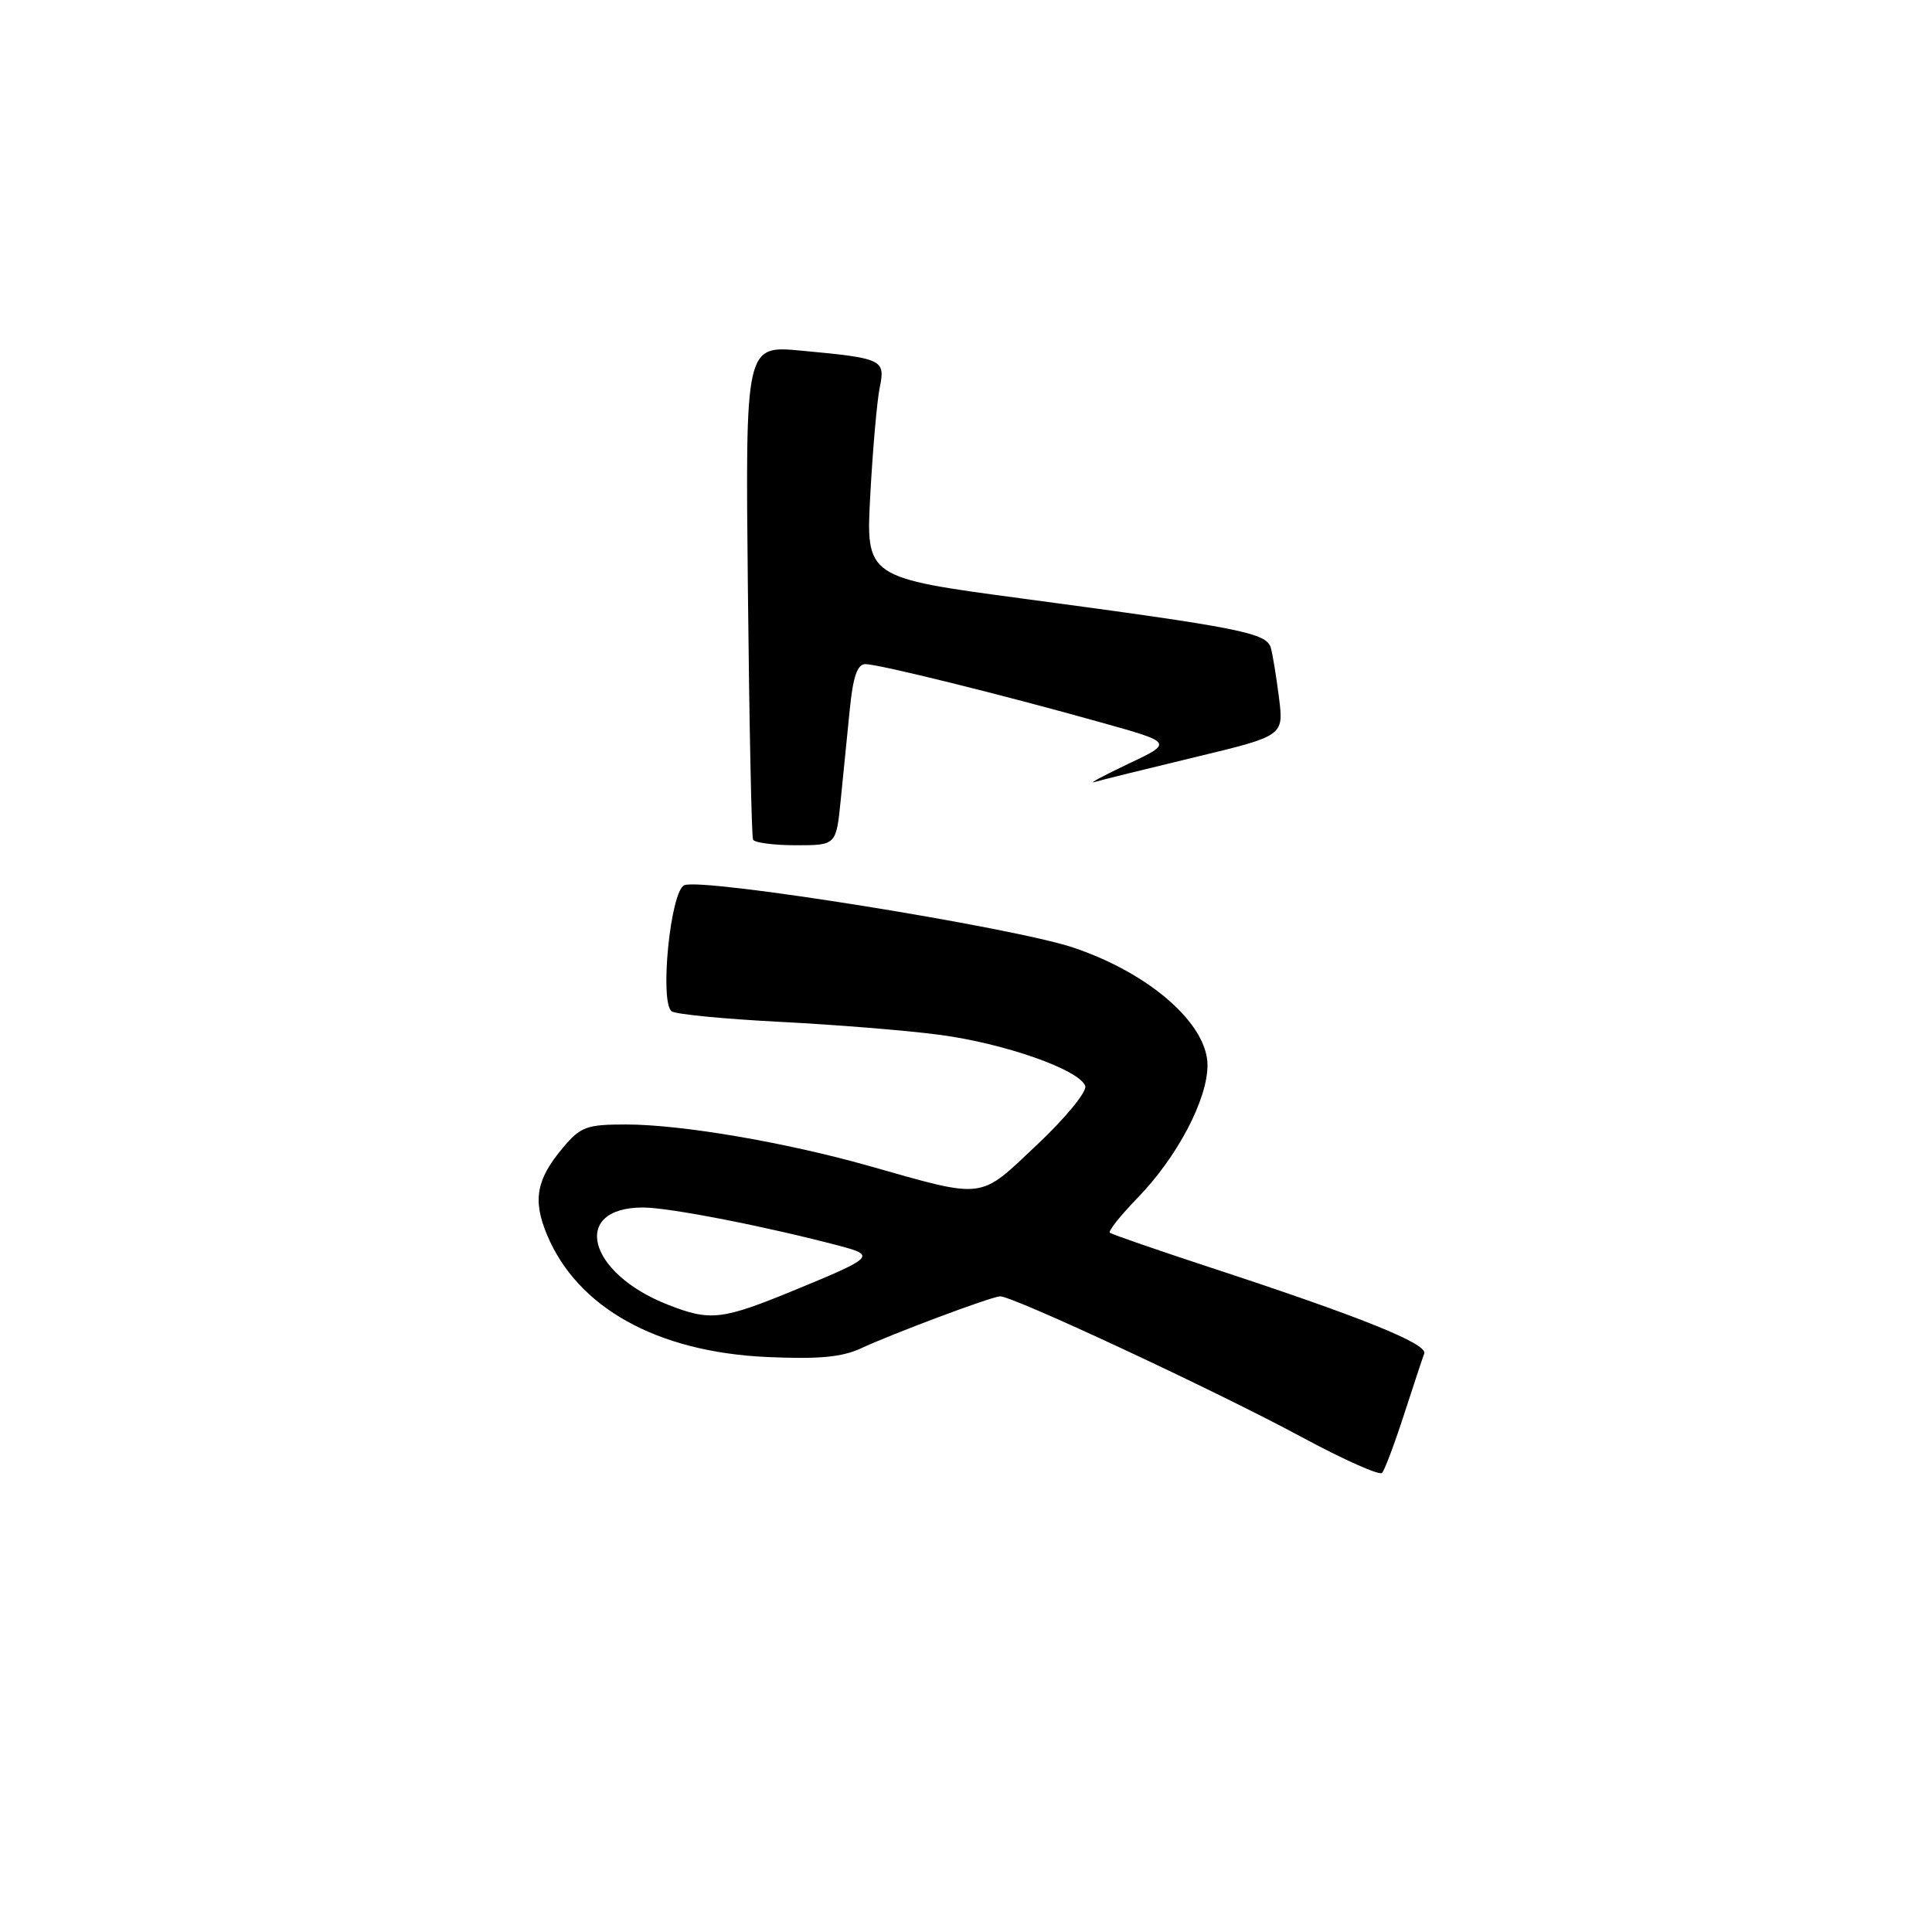 <?xml version="1.0" encoding="UTF-8" standalone="no"?>
<!DOCTYPE svg PUBLIC "-//W3C//DTD SVG 1.1//EN" "http://www.w3.org/Graphics/SVG/1.1/DTD/svg11.dtd" >
<svg xmlns="http://www.w3.org/2000/svg" xmlns:xlink="http://www.w3.org/1999/xlink" version="1.1" viewBox="0 0 256 256">
 <g >
 <path fill="currentColor"
d=" M 186.02 187.50 C 187.27 183.65 188.48 179.98 188.72 179.35 C 189.19 178.06 180.29 174.48 160.50 167.99 C 153.35 165.64 147.30 163.55 147.06 163.34 C 146.82 163.13 148.47 161.06 150.73 158.73 C 155.98 153.33 160.00 145.70 160.00 141.15 C 160.00 135.68 152.35 128.97 142.22 125.56 C 134.24 122.88 93.27 116.30 90.69 117.29 C 88.83 118.00 87.35 132.98 89.03 134.02 C 89.66 134.41 96.10 135.03 103.34 135.40 C 110.58 135.77 120.07 136.53 124.43 137.11 C 133.04 138.23 143.09 141.76 143.80 143.91 C 144.05 144.64 141.17 148.15 137.41 151.69 C 129.62 159.03 130.73 158.90 115.00 154.45 C 103.97 151.34 90.24 149.00 82.96 149.00 C 77.73 149.00 76.93 149.29 74.59 152.08 C 71.07 156.26 70.56 159.01 72.48 163.61 C 76.51 173.28 87.04 179.14 101.61 179.81 C 108.49 180.12 111.55 179.84 114.11 178.65 C 118.39 176.67 131.17 171.88 132.50 171.77 C 134.00 171.64 161.10 184.28 172.50 190.43 C 178.00 193.40 182.78 195.53 183.13 195.17 C 183.47 194.80 184.77 191.35 186.02 187.50 Z  M 111.40 106.00 C 111.73 102.70 112.27 97.30 112.60 94.00 C 113.03 89.66 113.60 88.00 114.67 88.00 C 116.42 88.00 132.72 92.03 145.97 95.75 C 155.45 98.40 155.45 98.40 149.47 101.23 C 146.19 102.79 144.18 103.87 145.00 103.63 C 145.82 103.38 151.81 101.90 158.30 100.34 C 170.10 97.50 170.10 97.50 169.48 92.50 C 169.13 89.75 168.65 86.75 168.39 85.84 C 167.83 83.86 164.39 83.18 135.61 79.33 C 114.72 76.54 114.72 76.54 115.32 65.52 C 115.65 59.46 116.21 53.08 116.57 51.35 C 117.33 47.63 116.98 47.47 106.13 46.46 C 98.76 45.77 98.76 45.77 99.10 78.14 C 99.28 95.94 99.59 110.84 99.78 111.25 C 99.96 111.66 102.52 112.00 105.46 112.00 C 110.80 112.00 110.80 112.00 111.40 106.00 Z  M 88.50 172.88 C 77.82 168.70 75.60 160.00 85.21 160.00 C 88.69 160.00 101.68 162.54 111.42 165.13 C 116.02 166.35 115.70 166.66 105.50 170.86 C 95.66 174.92 94.15 175.10 88.50 172.88 Z "/>
</g>
</svg>